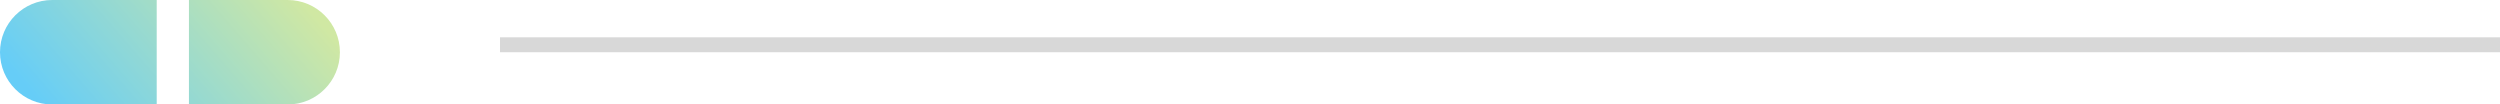 <svg width="335" height="14" viewBox="0 0 335 14" fill="none" xmlns="http://www.w3.org/2000/svg">
<line x1="67" y1="6" x2="335" y2="6" stroke="#D8D8D8" stroke-width="2"/>
<g opacity="0.6">
<path fill-rule="evenodd" clip-rule="evenodd" d="M21 0H7C3.134 0 0 3.134 0 7C0 10.866 3.134 14 7 14H21V0ZM25.319 14H38.548C42.414 14 45.548 10.866 45.548 7C45.548 3.134 42.414 0 38.548 0H25.319V14Z" fill="url(#paint0_linear_301_8537)" style="mix-blend-mode:multiply"/>
</g>
<defs>
<linearGradient id="paint0_linear_301_8537" x1="0.973" y1="8.623" x2="27.706" y2="-14.504" gradientUnits="userSpaceOnUse">
<stop stop-color="#00ACF2"/>
<stop offset="1" stop-color="#B0D866"/>
</linearGradient>
</defs>
</svg>
